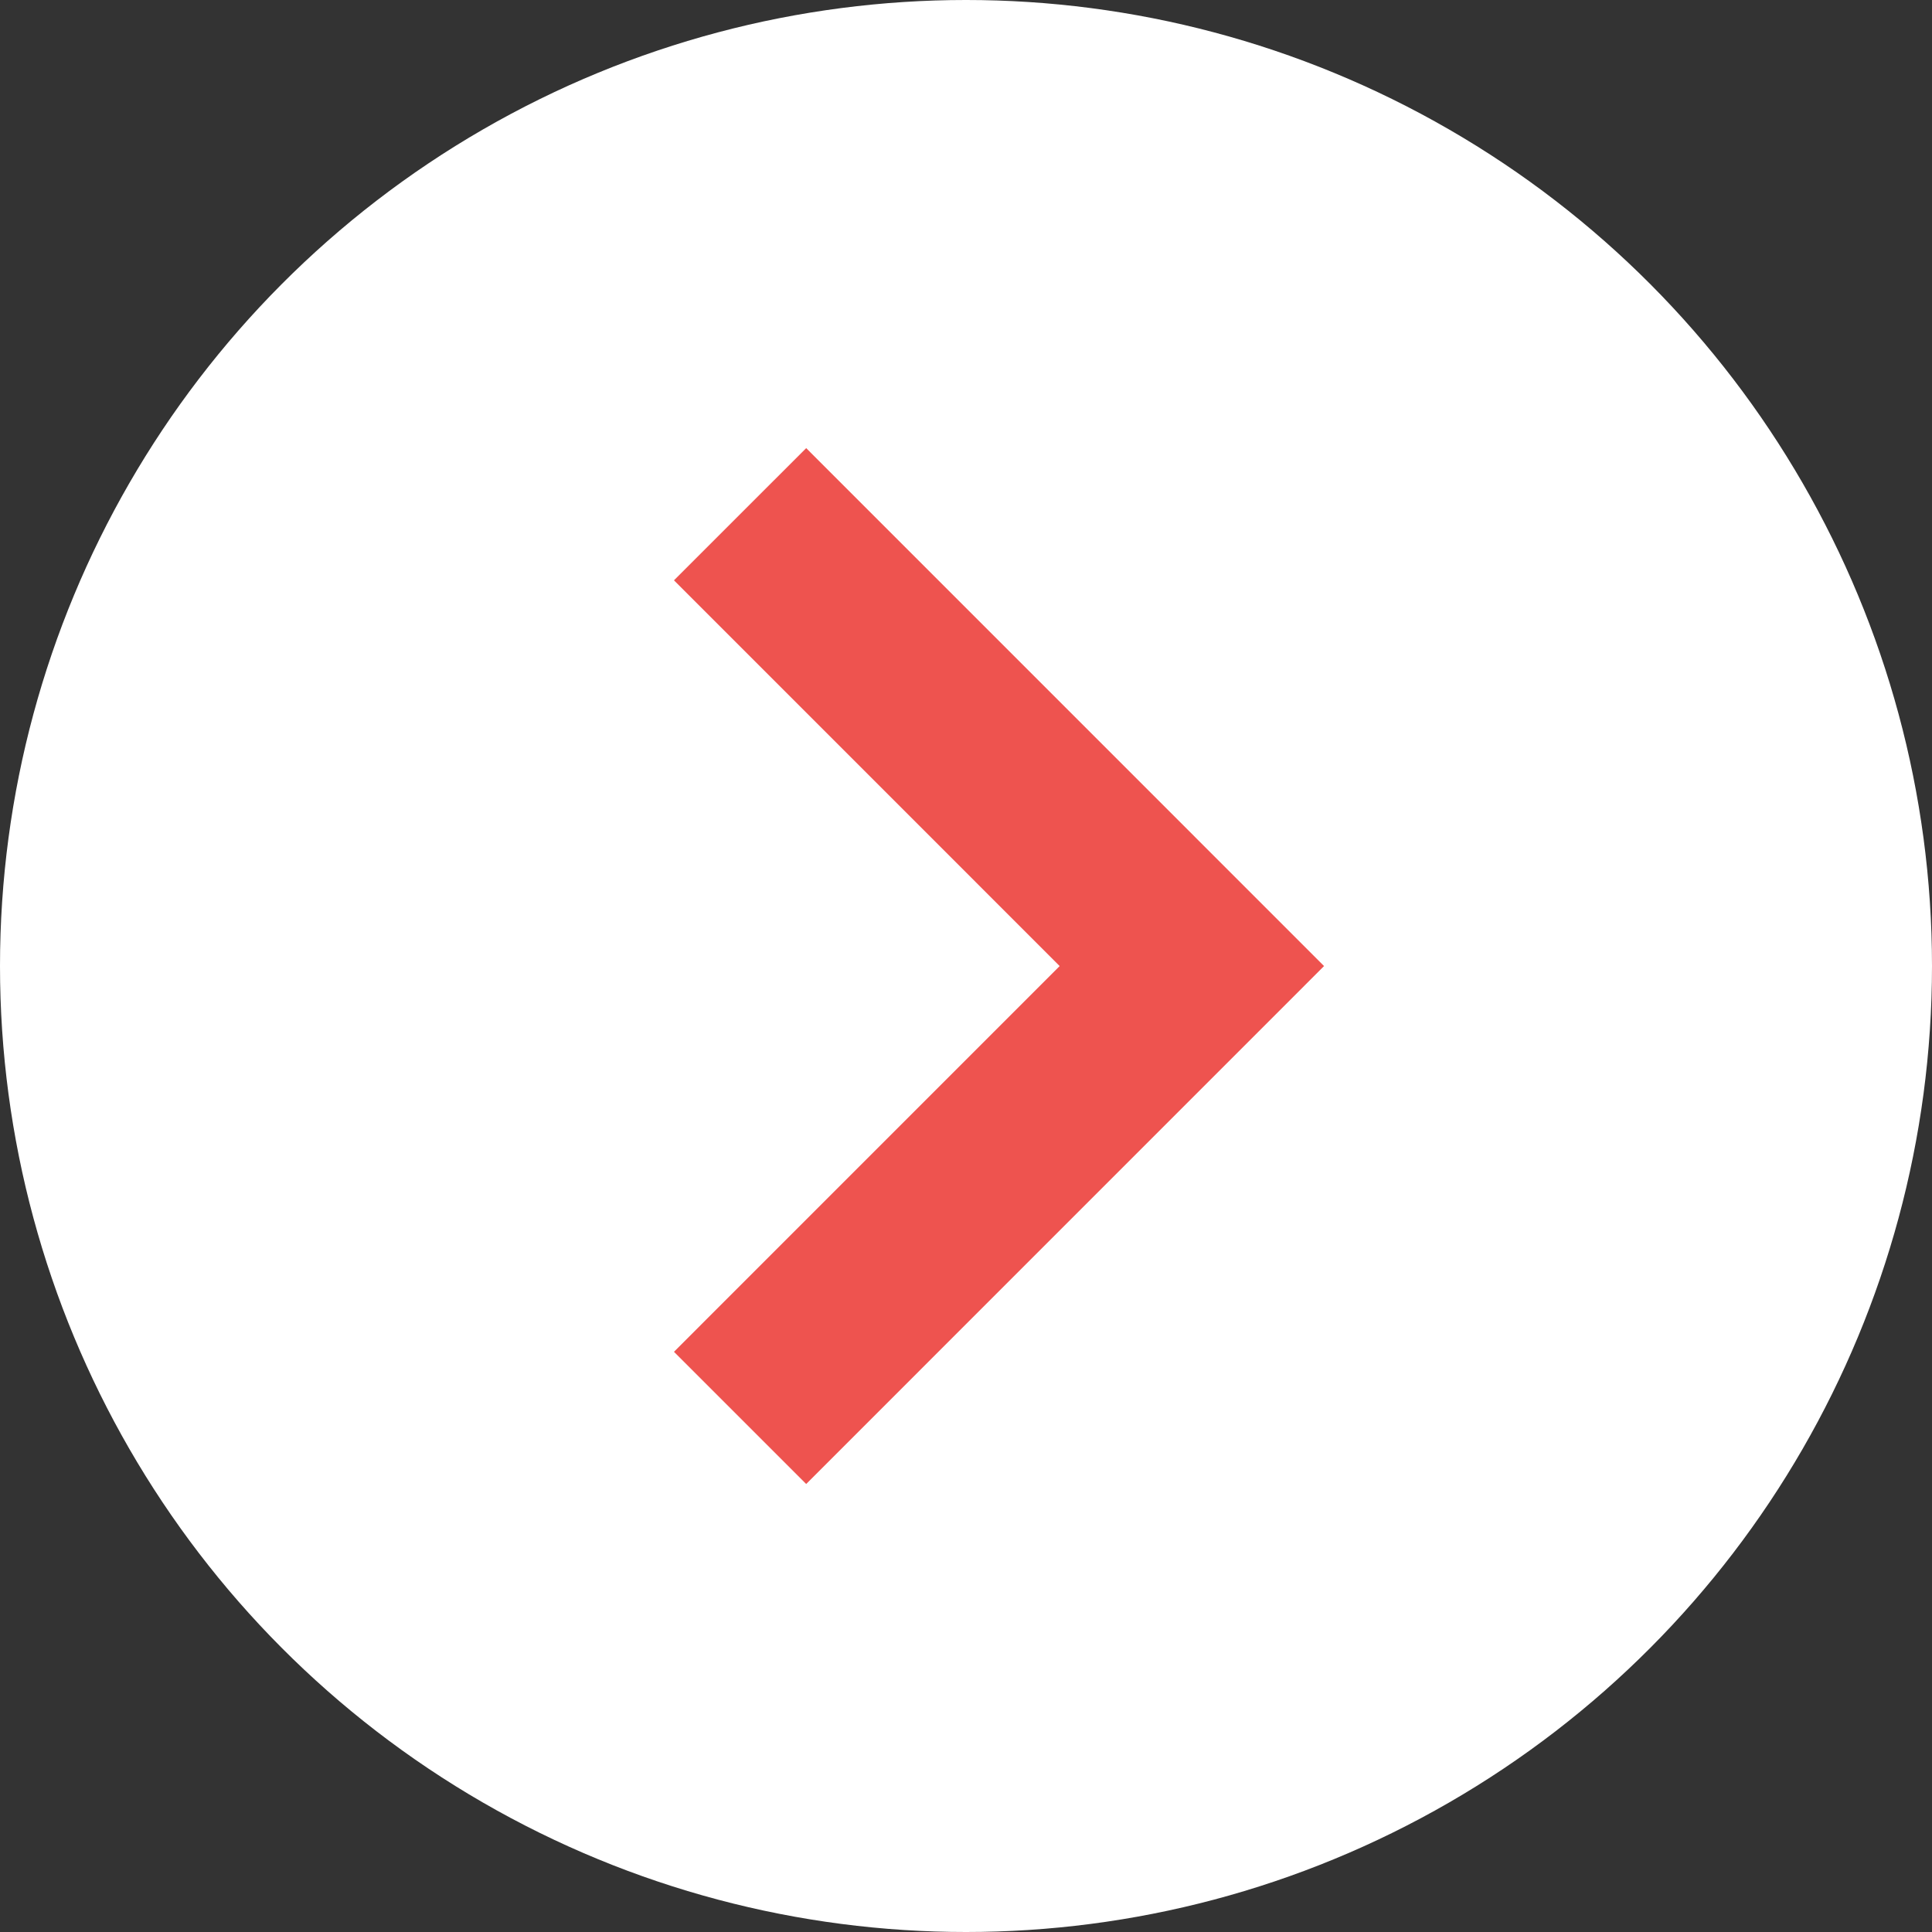 <svg xmlns="http://www.w3.org/2000/svg" width="31" height="31" viewBox="0 0 31 31">
  <rect x="0" y="0" width="31" height="31" fill="#333333" stroke="none"/>
  <g id="Group_31" data-name="Group 31" transform="translate(-1199 -3146)">
    <circle id="Ellipse_2" data-name="Ellipse 2" cx="15.5" cy="15.5" r="15.5" transform="translate(1199 3146)" fill="#fff"/>
    <path id="Path_80" data-name="Path 80" d="M-777.181,1045.585l7.249,7.25-7.249,7.25" transform="translate(1988.056 2108.666)" fill="none" stroke="#ee534f" stroke-width="3"/>
  </g>
</svg>
